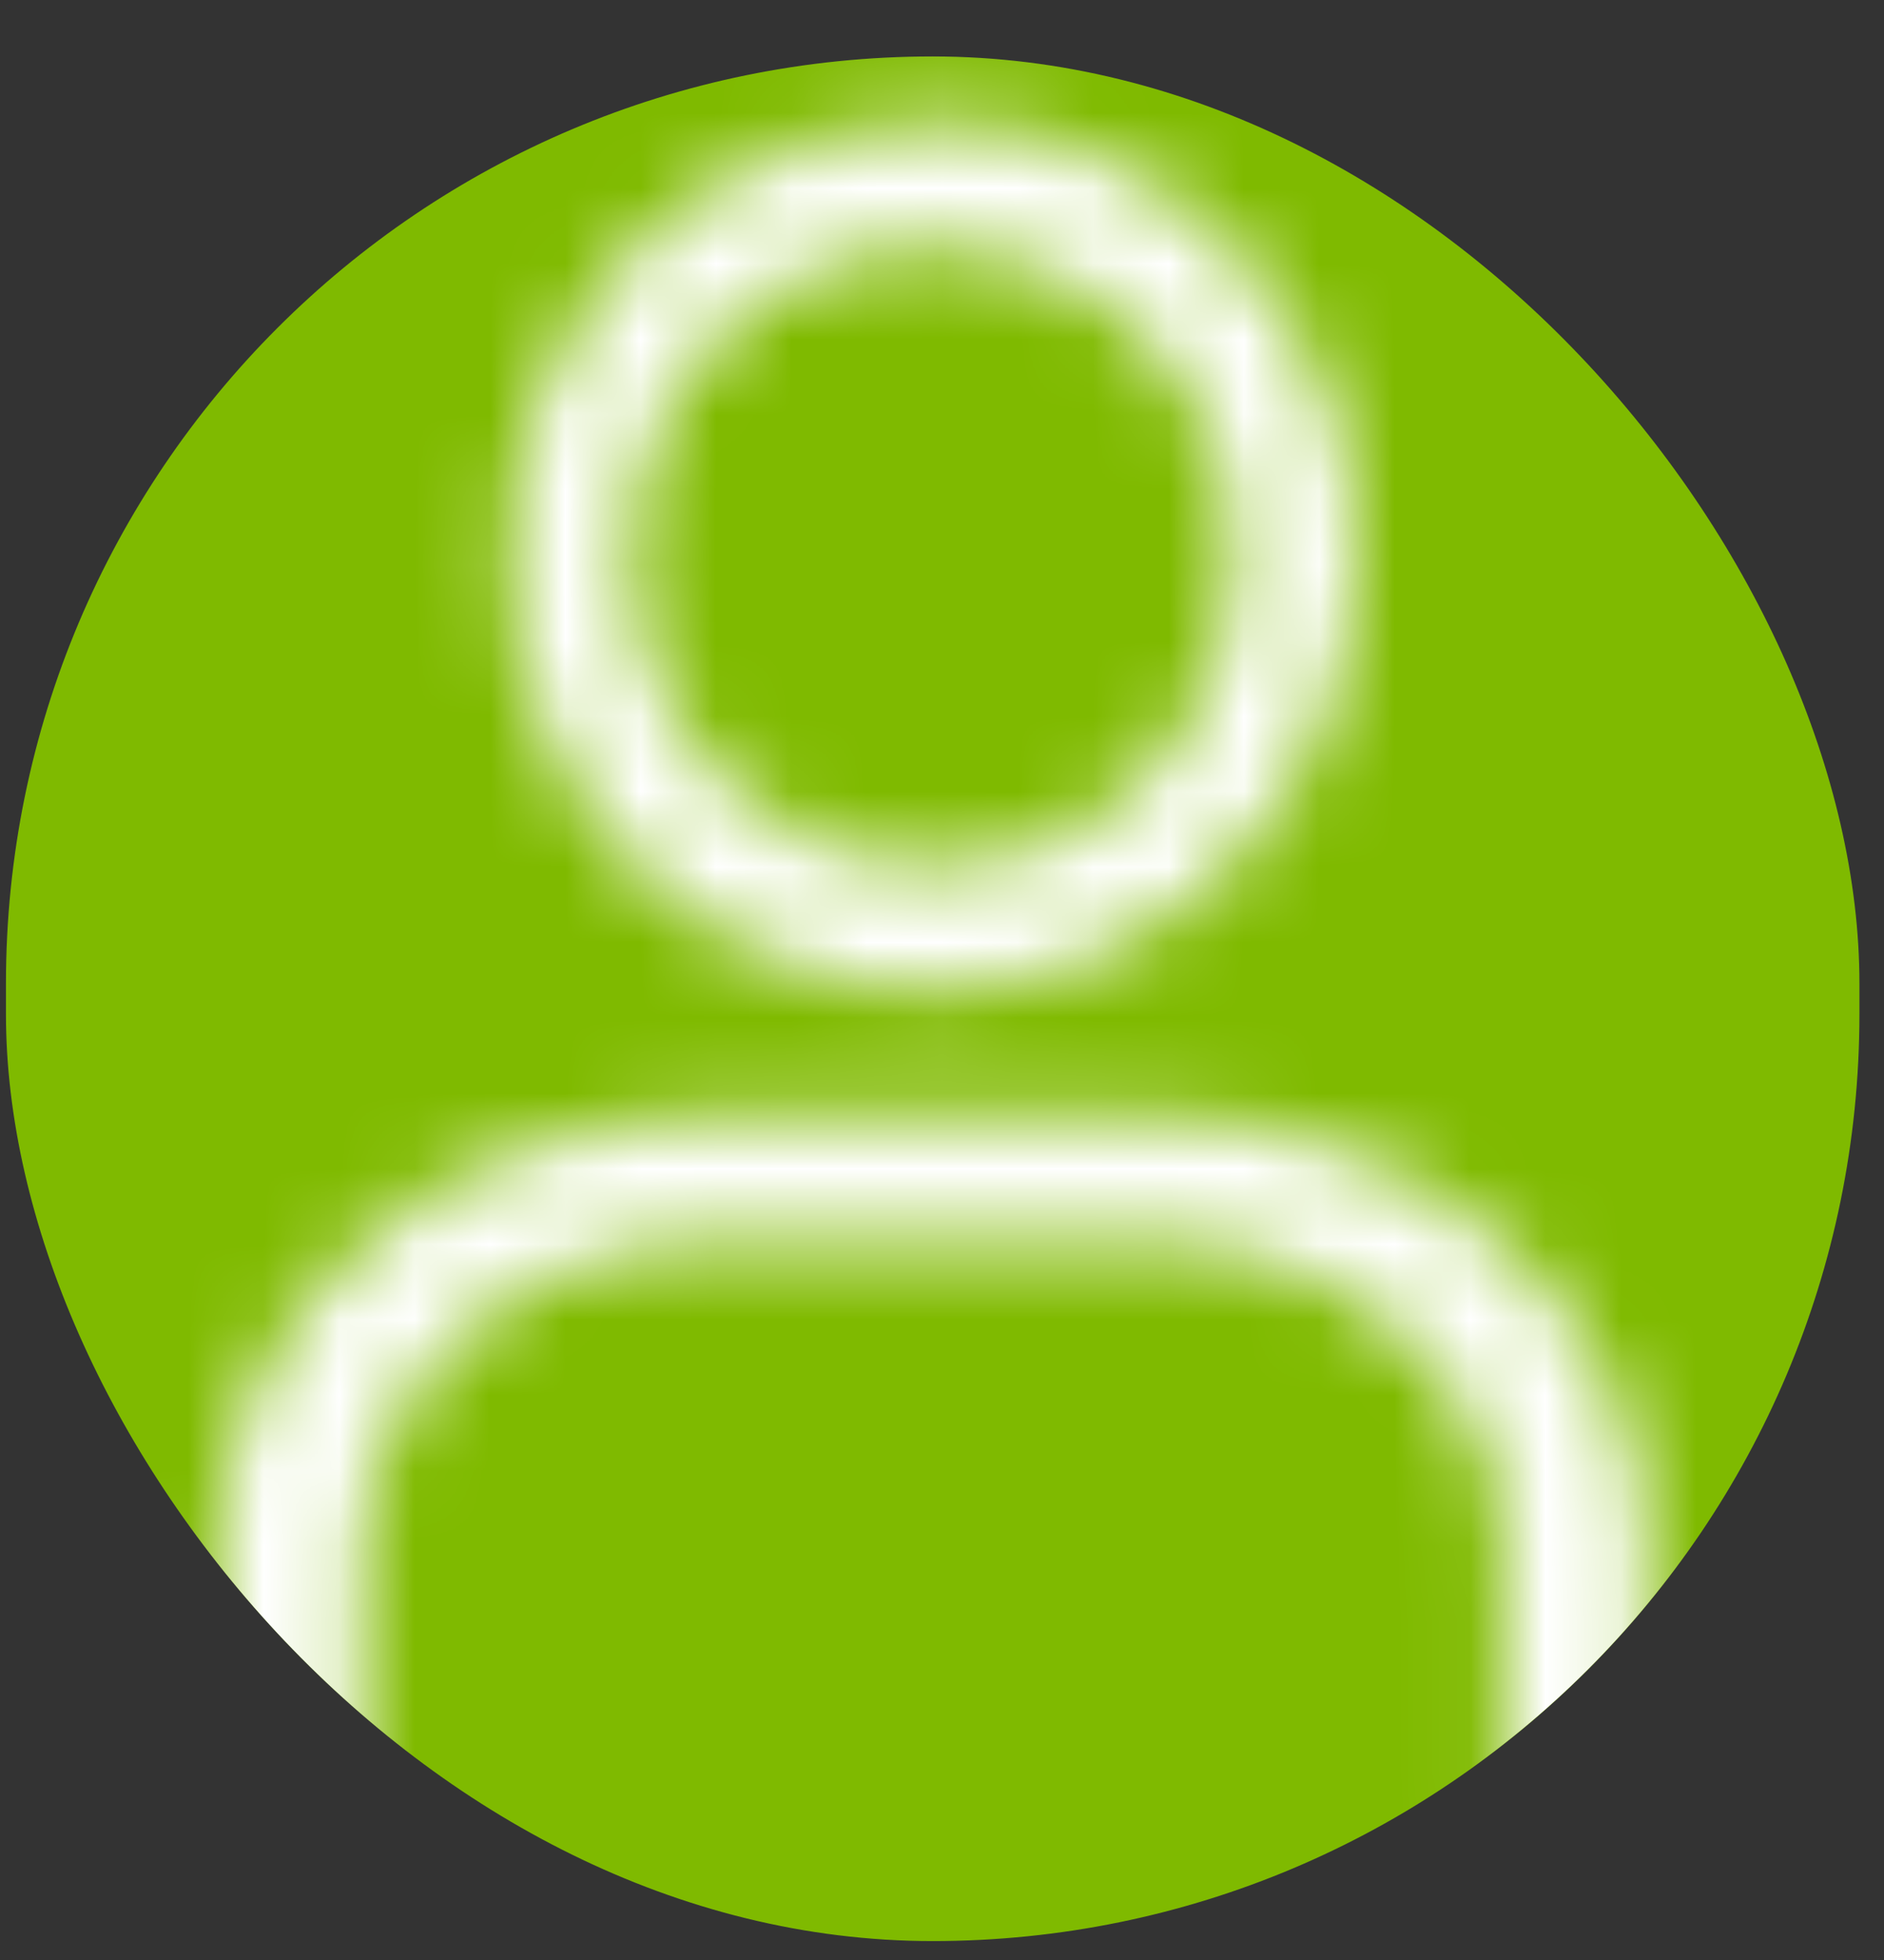 <svg width="25" height="26" viewBox="0 0 25 26" fill="none" xmlns="http://www.w3.org/2000/svg">
<rect x="0" y="0" width="25" height="26" fill="#333333" stroke="none"/>
<rect x="0.079" y="0.749" width="24.595" height="25" rx="12.298" fill="#7FBA00"/>
<mask id="mask0" mask-type="alpha" maskUnits="userSpaceOnUse" x="2" y="1" width="20" height="24">
<path d="M12.376 3.279C13.171 3.279 13.949 3.52 14.61 3.973C15.272 4.425 15.787 5.068 16.092 5.82C16.396 6.572 16.476 7.4 16.321 8.199C16.166 8.997 15.782 9.731 15.22 10.306C14.657 10.882 13.941 11.274 13.161 11.433C12.38 11.592 11.572 11.51 10.837 11.199C10.102 10.887 9.474 10.359 9.032 9.682C8.59 9.006 8.354 8.21 8.354 7.396C8.354 6.304 8.778 5.257 9.532 4.485C10.286 3.713 11.309 3.279 12.376 3.279ZM12.376 1.632C11.262 1.632 10.174 1.97 9.248 2.604C8.322 3.237 7.6 4.137 7.174 5.19C6.748 6.243 6.636 7.402 6.853 8.52C7.071 9.638 7.607 10.665 8.394 11.471C9.182 12.277 10.185 12.825 11.277 13.048C12.37 13.27 13.502 13.156 14.531 12.72C15.56 12.284 16.439 11.545 17.058 10.597C17.677 9.65 18.007 8.535 18.007 7.396C18.007 5.867 17.413 4.401 16.358 3.32C15.302 2.24 13.869 1.632 12.376 1.632Z" fill="white"/>
<path d="M21.847 24.685H19.953V20.568C19.953 19.476 19.454 18.429 18.566 17.657C17.678 16.885 16.473 16.452 15.217 16.452H9.535C8.28 16.452 7.075 16.885 6.187 17.657C5.299 18.429 4.8 19.476 4.8 20.568V24.685H2.906V20.568C2.906 19.04 3.605 17.574 4.848 16.493C6.091 15.412 7.777 14.805 9.535 14.805H15.217C16.976 14.805 18.662 15.412 19.905 16.493C21.148 17.574 21.847 19.04 21.847 20.568V24.685Z" fill="white"/>
</mask>
<g mask="url(#mask0)">
<rect x="0.078" y="0.748" width="24.595" height="25" rx="12.298" fill="white"/>
</g>
</svg>

